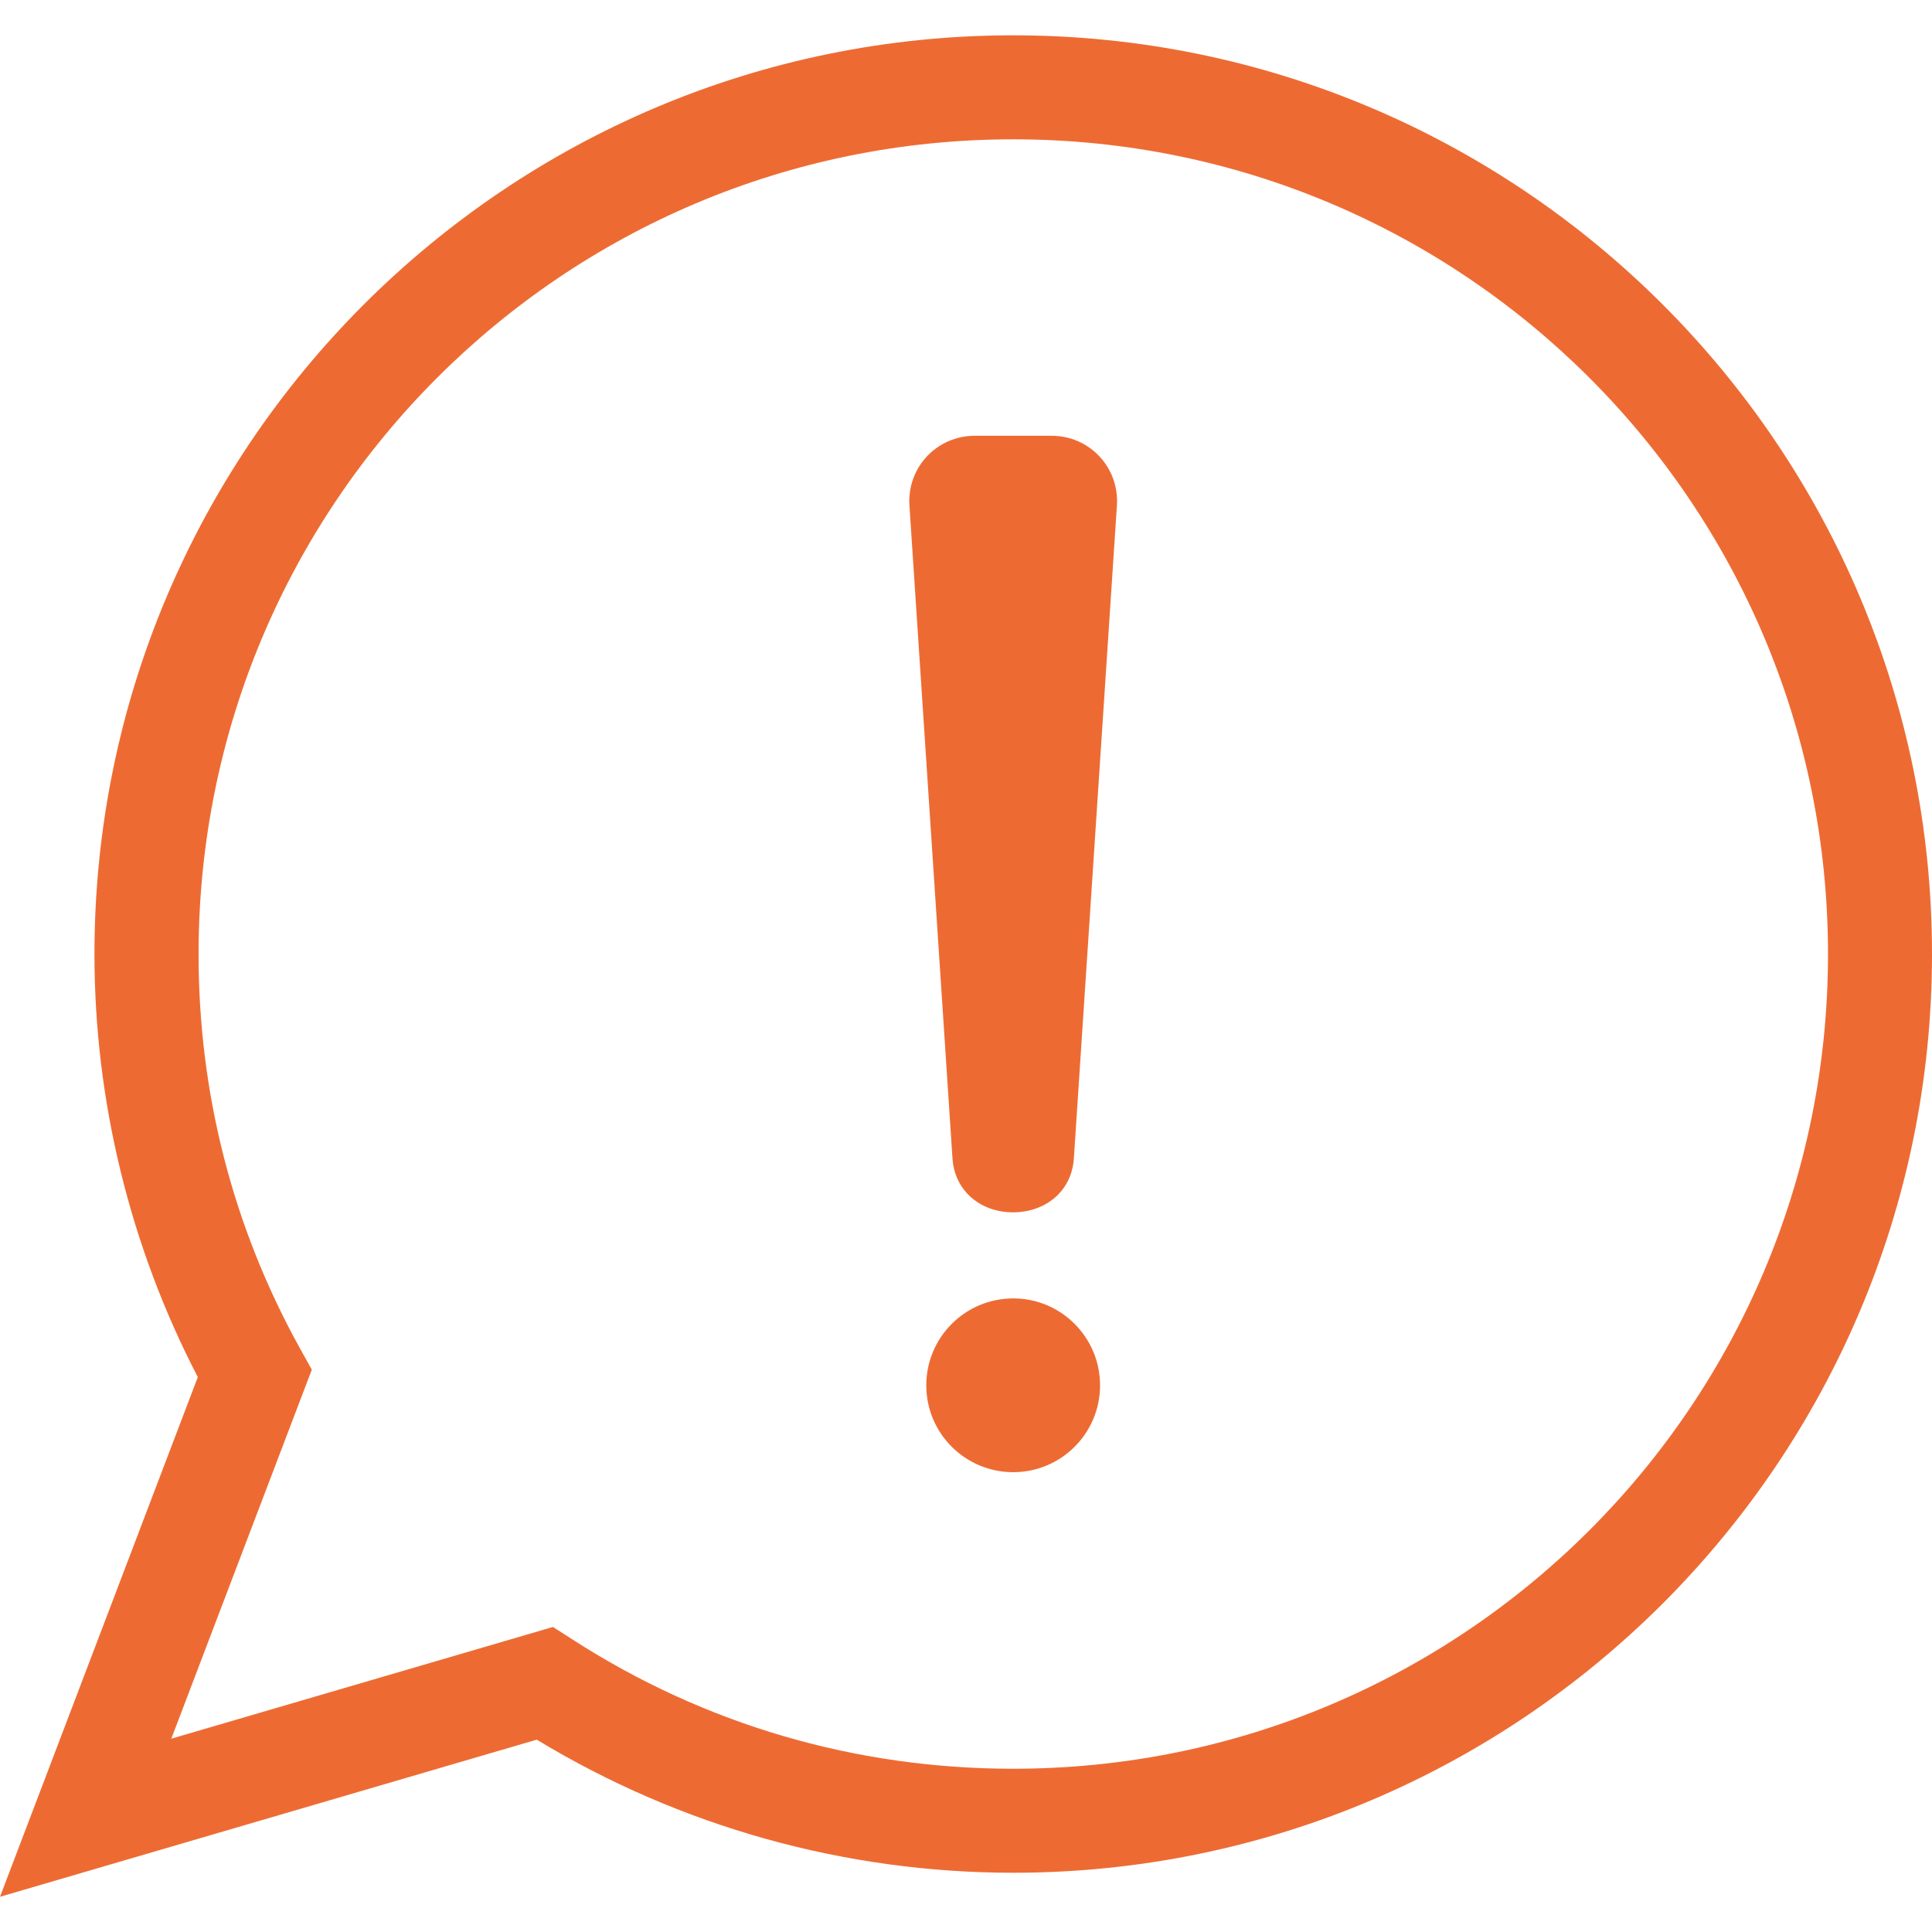 <svg width="18" height="18" viewBox="0 0 18 18" fill="none" xmlns="http://www.w3.org/2000/svg">
<g clip-path="url(#clip0)">
<path d="M9.44 0.329C14.164 0.329 18 4.165 18 8.889C18 13.612 14.164 17.448 9.44 17.448C7.875 17.448 6.34 17.02 5.001 16.208L0 17.672L1.843 12.83C1.212 11.616 0.88 10.257 0.88 8.889C0.88 4.165 4.717 0.329 9.44 0.329V0.329ZM9.44 1.298C5.245 1.298 1.85 4.694 1.85 8.889C1.85 10.184 2.167 11.429 2.795 12.563L2.905 12.761L1.596 16.199L5.152 15.158L5.336 15.276C6.568 16.07 7.975 16.479 9.44 16.479C13.635 16.479 17.031 13.084 17.031 8.889C17.031 4.694 13.635 1.298 9.44 1.298Z" fill="#ED6B33"/>
<path fill-rule="evenodd" clip-rule="evenodd" d="M9.082 4.06H9.797C10.153 4.06 10.429 4.356 10.406 4.71L10.005 10.792C9.985 11.101 9.738 11.295 9.438 11.295C9.139 11.295 8.894 11.099 8.874 10.792L8.473 4.71C8.45 4.356 8.727 4.06 9.082 4.06Z" fill="#ED6B33"/>
<path fill-rule="evenodd" clip-rule="evenodd" d="M9.44 12.097C9.887 12.097 10.249 12.46 10.249 12.907C10.249 13.354 9.887 13.716 9.44 13.716C8.992 13.716 8.63 13.354 8.63 12.907C8.63 12.46 8.992 12.097 9.44 12.097Z" fill="#ED6B33"/>
</g>
<defs>
<clipPath id="clip0">
<rect width="18" height="18" fill="white"/>
</clipPath>
</defs>
</svg>
